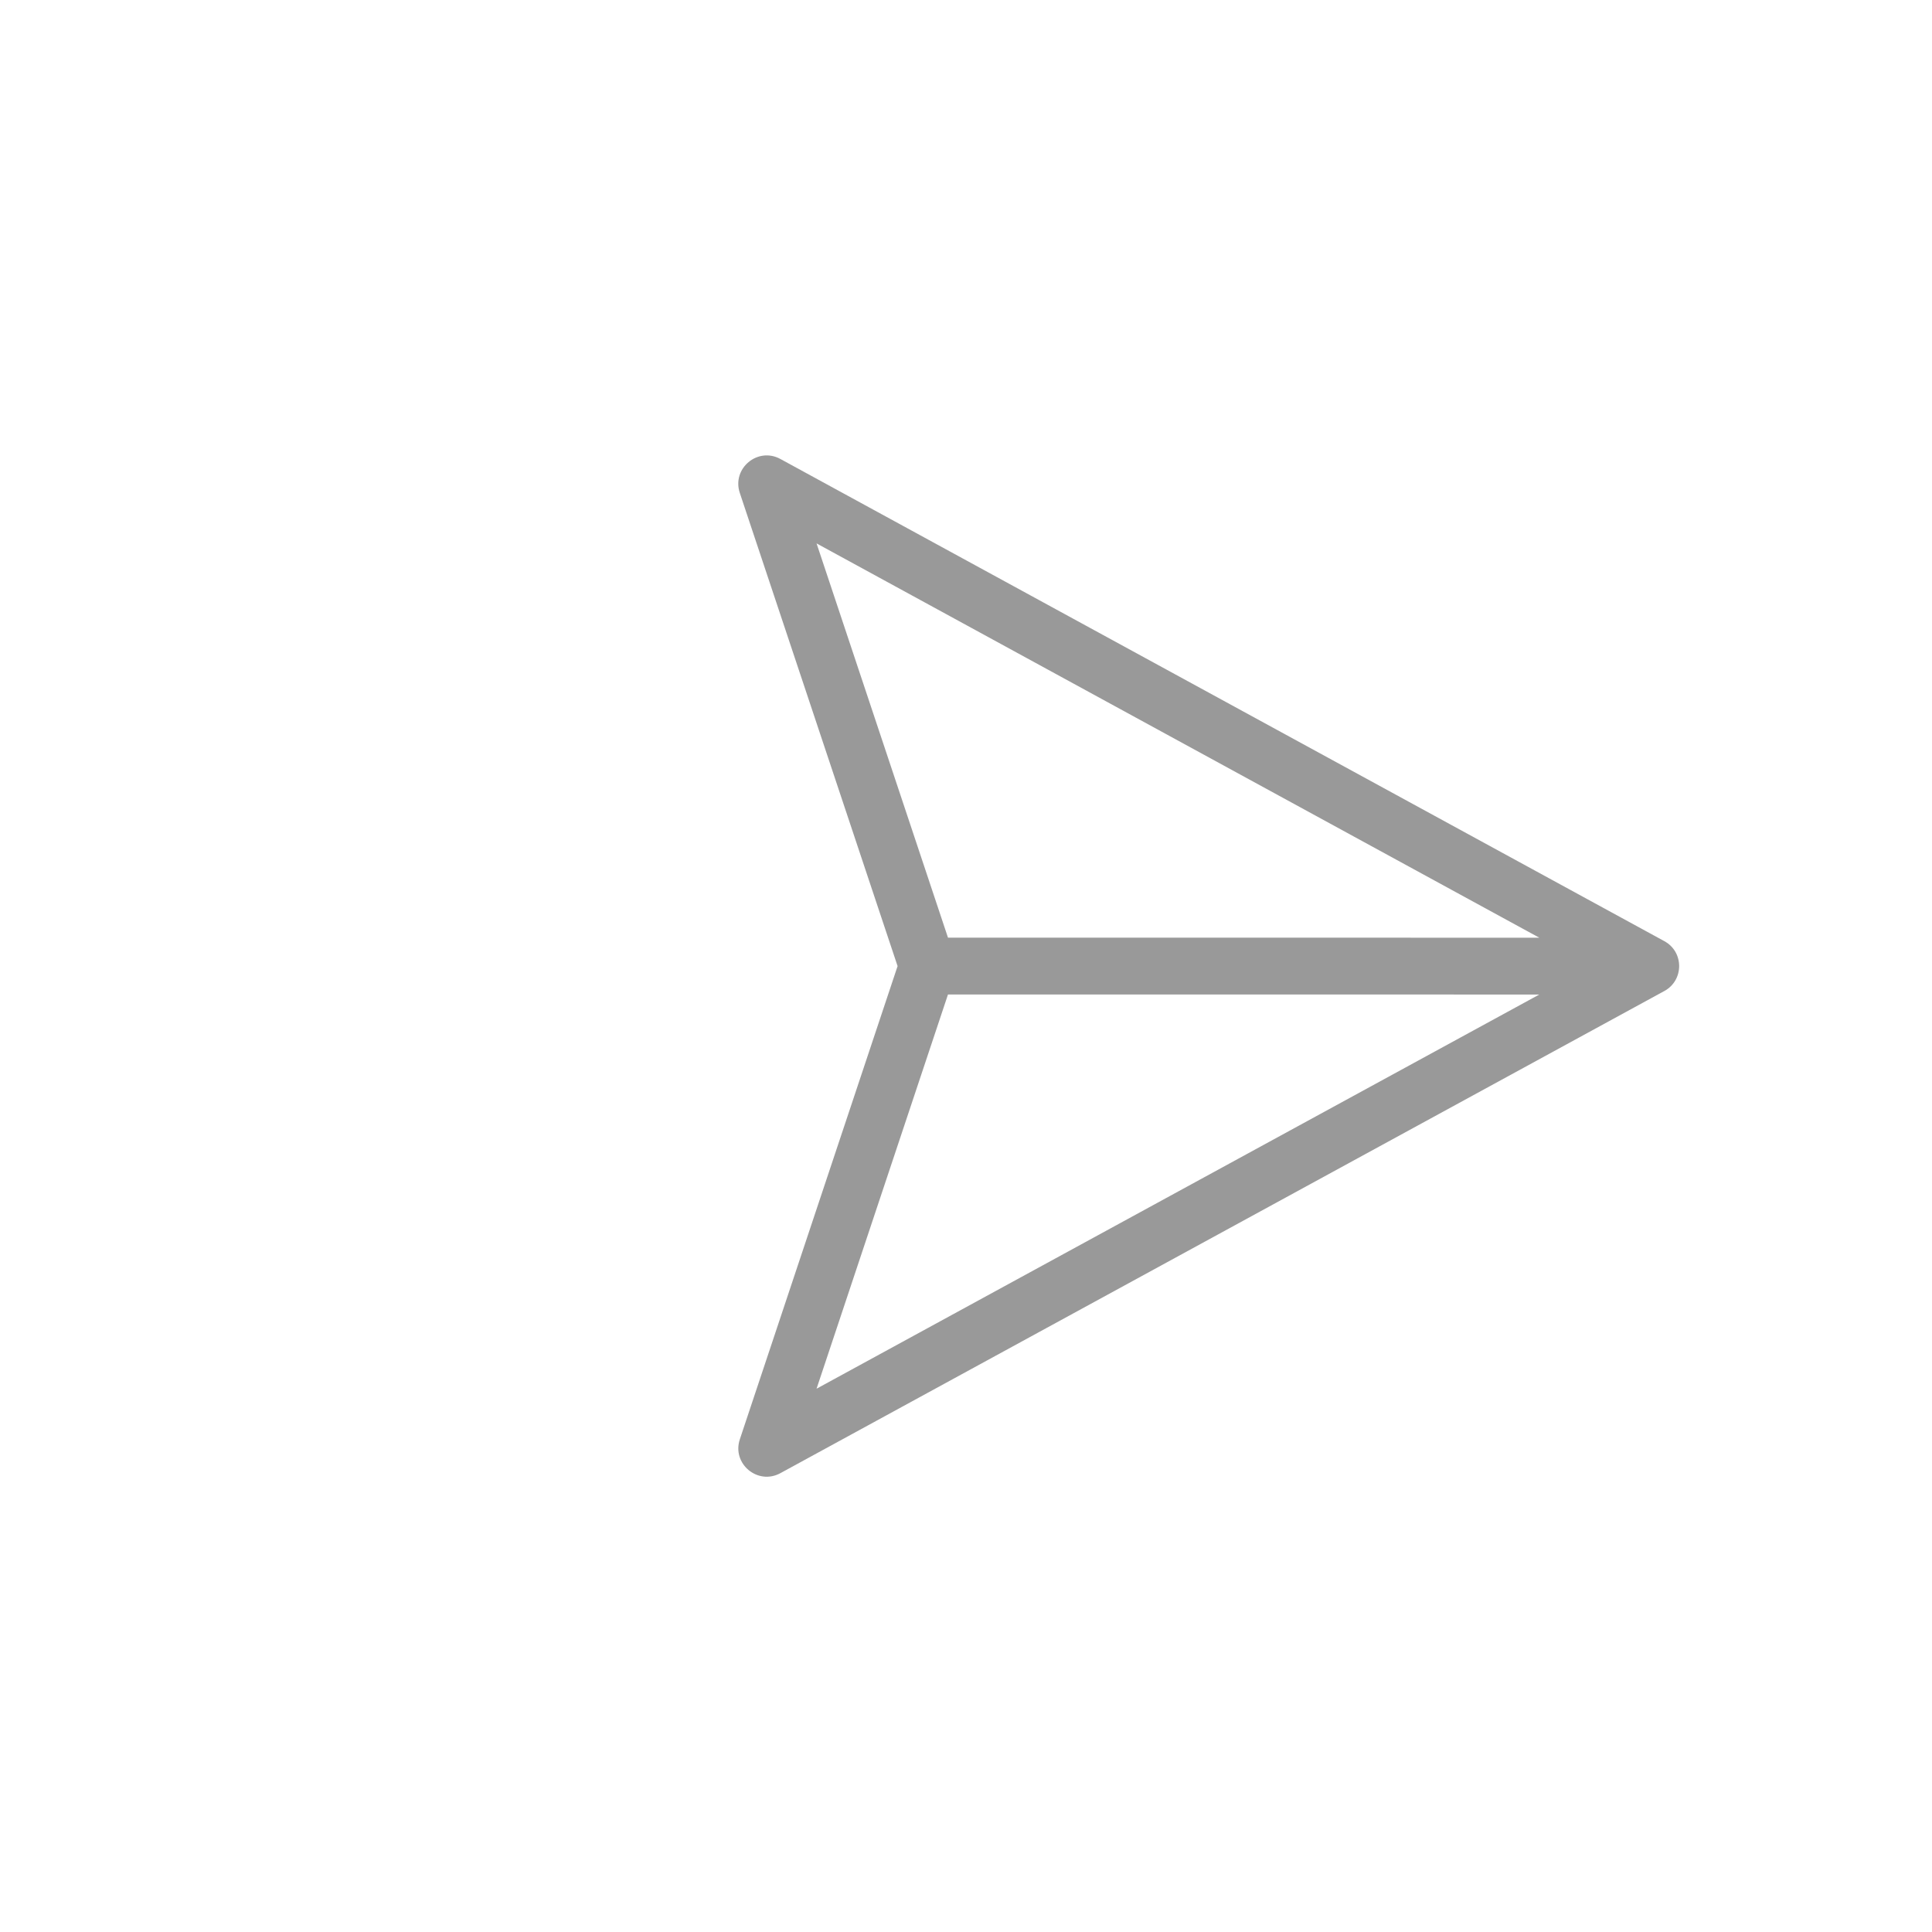 <svg width="34" height="34" viewBox="0 0 34 34" fill="none" xmlns="http://www.w3.org/2000/svg">
<g clip-path="url(#clip0_51_9)">
<path d="M14.37 24.439L16.683 17.501L27.089 17.502L14.37 24.439ZM14.37 9.563L27.089 16.502L16.683 16.501L14.37 9.563ZM13.733 8.077C13.335 7.86 12.876 8.243 13.019 8.674L15.796 17.002L13.02 25.329C12.876 25.759 13.335 26.143 13.734 25.925L29.29 17.44C29.637 17.251 29.637 16.752 29.29 16.563L13.733 8.077Z" fill="#999999"/>
</g>
<defs>
<clipPath id="clip0_51_9">
<rect width="24" height="24" fill="white" transform="translate(17.03 0.03) rotate(45)"/>
</clipPath>
</defs>
</svg>
